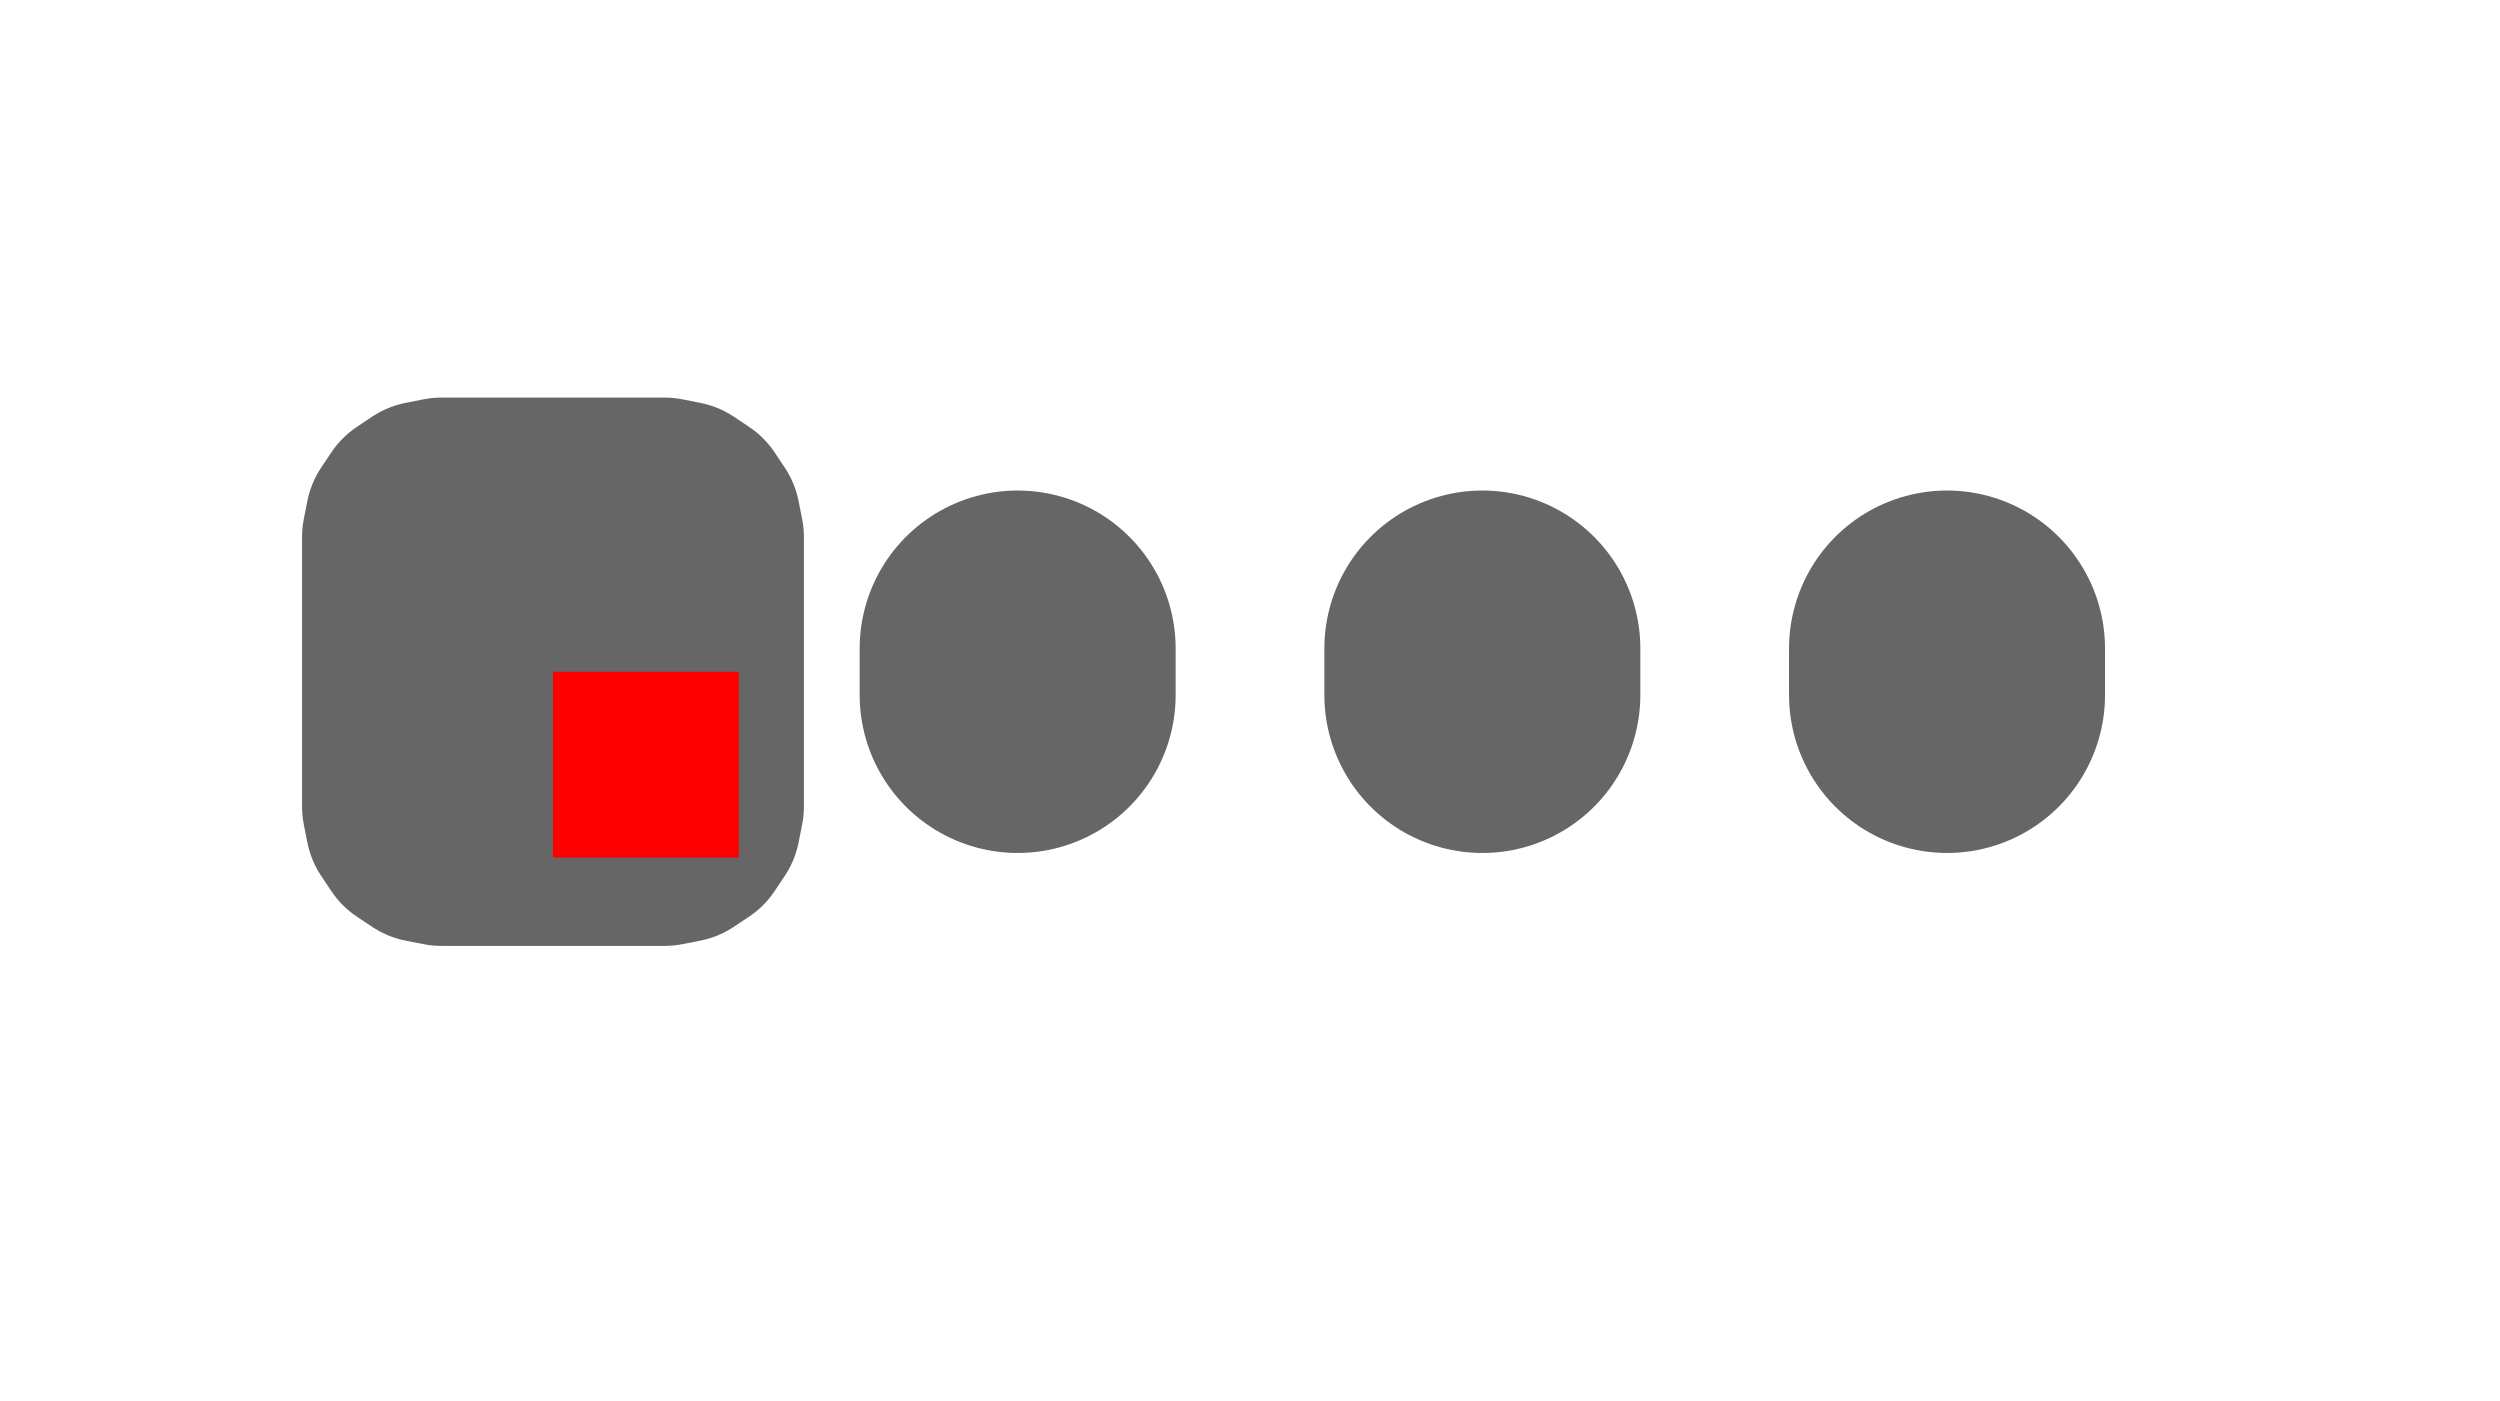 <!DOCTYPE svg PUBLIC "-//W3C//DTD SVG 1.1//EN" "http://www.w3.org/Graphics/SVG/1.1/DTD/svg11.dtd">
<svg xmlns="http://www.w3.org/2000/svg" version="1.1" width="13.45mm" height="7.539mm" viewBox="-2.975 -3.614 13.45 7.539">
            <title>Picture generated by PcbDraw </title>
            <desc>Picture generated by PcbDraw</desc>
        <g transform="" id="boardContainer"><g id="KiCAD footprint bottom"><g id="substrate-copper" style="fill:#666666; stroke:#666666;"><g style="fill-opacity: 1;stroke-opacity: 1;stroke-linecap: round;stroke-linejoin: round" transform="translate(0 0) scale(1 1)">
<path style="fill-opacity: 1;fill-rule: evenodd" d="M -0.85,-0.725 -0.831,-0.821 -0.777,-0.902 -0.696,-0.956 -0.6,-0.975 0.6,-0.975 0.696,-0.956 0.777,-0.902 0.831,-0.821 0.85,-0.725 0.85,0.725 0.831,0.821 0.777,0.902 0.696,0.956 0.6,0.975 -0.6,0.975 -0.696,0.956 -0.777,0.902 -0.831,0.821 -0.85,0.725 Z"/> 
</g>
<g style="stroke-width: 1.7;stroke-opacity: 1;stroke-linecap: round;stroke-linejoin: round">
<path d="M2.5 -0.125 L2.5 0.125 "/>
<path d="M5 -0.125 L5 0.125 "/>
<path d="M7.5 -0.125 L7.5 0.125 "/>
</g> 
</g></g></g><rect id="origin" fill="red" width="1.0" height="1.0" x="0" y="0"/></svg>